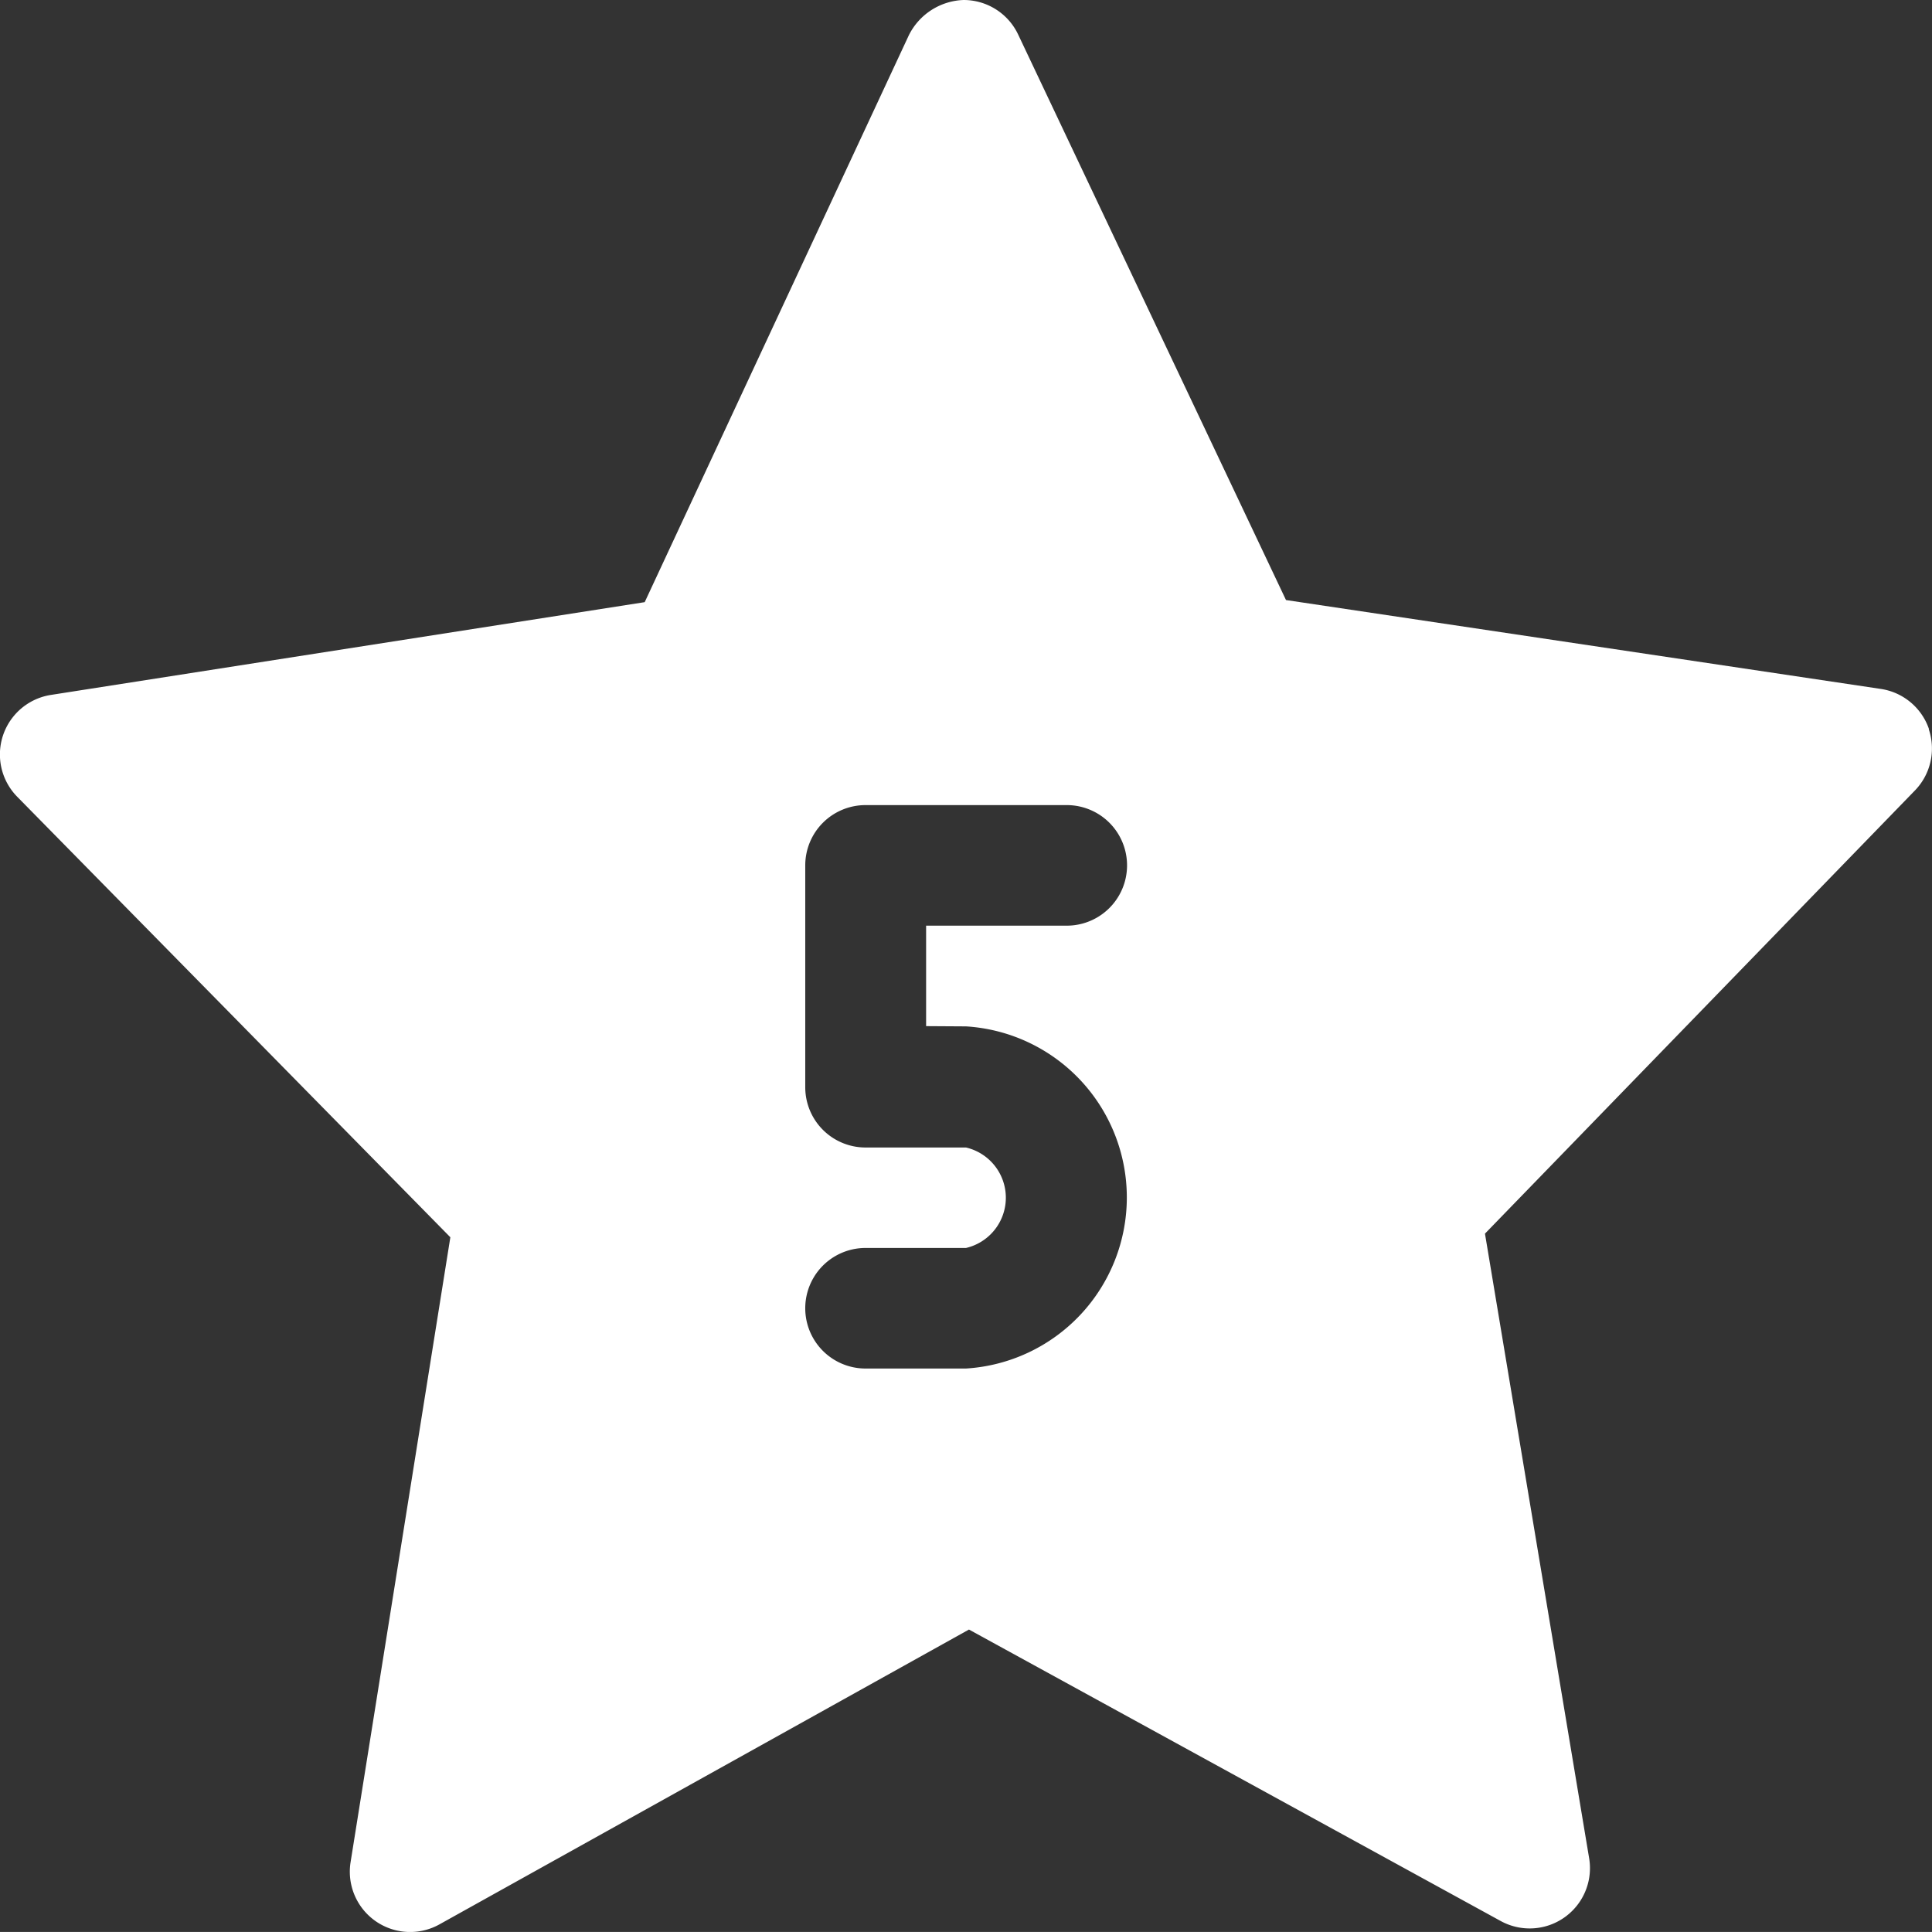 <svg xmlns="http://www.w3.org/2000/svg" width="38.46" height="38.459" viewBox="0 0 38.46 38.459">
  <rect x="0" y="0" width="38.46" height="38.459" fill="#333333" stroke="none"/>
  <g id="quality-like" transform="translate(0)">
    <path id="Контур_1301" data-name="Контур 1301" d="M38.4,14.514a1.2,1.2,0,0,0-.961-.8L25.6,11.945,20.268.687A1.2,1.2,0,0,0,19.183,0a1.265,1.265,0,0,0-1.09.7L12.834,11.987,1.018,13.833a1.2,1.2,0,0,0-.673,2.03l8.62,8.767L6.979,37.07A1.2,1.2,0,0,0,8.75,38.307l10.539-5.868,10.581,5.8a1.2,1.2,0,0,0,1.764-1.252L29.561,24.558l8.56-8.823a1.2,1.2,0,0,0,.274-1.221ZM19.23,20.432a3.412,3.412,0,0,1,0,6.811h-2a1.2,1.2,0,0,1,0-2.4h2a1.027,1.027,0,0,0,0-2h-2a1.2,1.2,0,0,1-1.2-1.2V17.227a1.2,1.2,0,0,1,1.2-1.2h4.006a1.2,1.2,0,1,1,0,2.4h-2.8v2Z" transform="translate(0 0)" fill="#fff"/>
  </g>
</svg>
